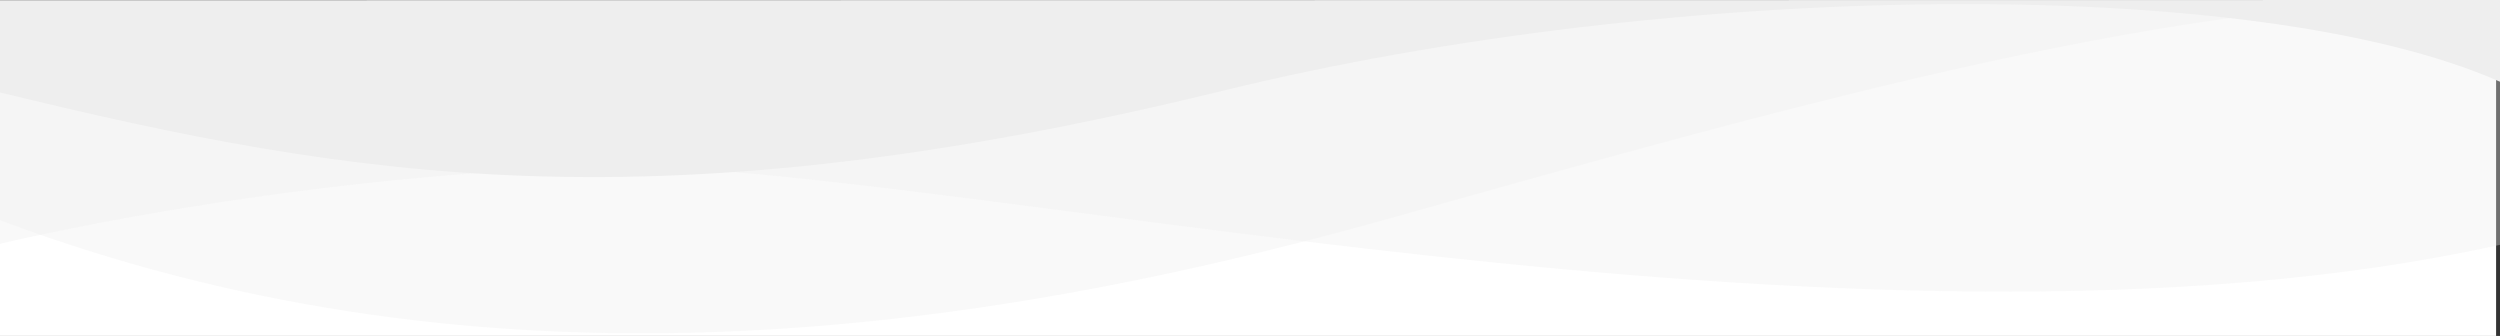 <?xml version="1.0" encoding="UTF-8"?>
<svg viewBox="0 0 1920 258" version="1.1" xmlns="http://www.w3.org/2000/svg" xmlns:xlink="http://www.w3.org/1999/xlink">
    <rect x="0" y="0" width="1920" height="258" fill="#333333" stroke="none"/>
    <!-- Generator: Sketch 43.2 (39069) - http://www.bohemiancoding.com/sketch -->
    <title>grey-waves</title>
    <desc>Created with Sketch.</desc>
    <defs></defs>
    <g id="Page-1" stroke="none" stroke-width="1" fill="none" fill-rule="evenodd">
        <g id="grey-waves" fill-rule="nonzero">
            <rect id="Rectangle" fill="#FFFFFF" x="0" y="2" width="1917" height="256"></rect>
            <path d="M1920,0.26 C1681.77,-5.22 1389.67,77 1068.44,167.42 C714.43,267 354.15,302 0,169.14 L0,0.53 L1920,0.26 Z" id="mask-3.svg" fill="#EEEEEE" opacity="0.33"></path>
            <path d="M1920,0 L1920,188 C1425.73,297.9 706.86,120.31 458.41,128.07 C209.96,135.83 0,187.27 0,187.27 L0,0 L1920,0 Z" id="mask-2.svg" fill="#EEEEEE" opacity="0.33"></path>
            <path d="M1920,0 L1920,62.77 C1730.7,-20.84 1283.46,-14.6 939.72,69.55 C504.85,176 274.93,137.93 0,71 L0,0.27 L1920,0 Z" id="mask-1.svg" fill="#EEEEEE"></path>
        </g>
    </g>
</svg>
